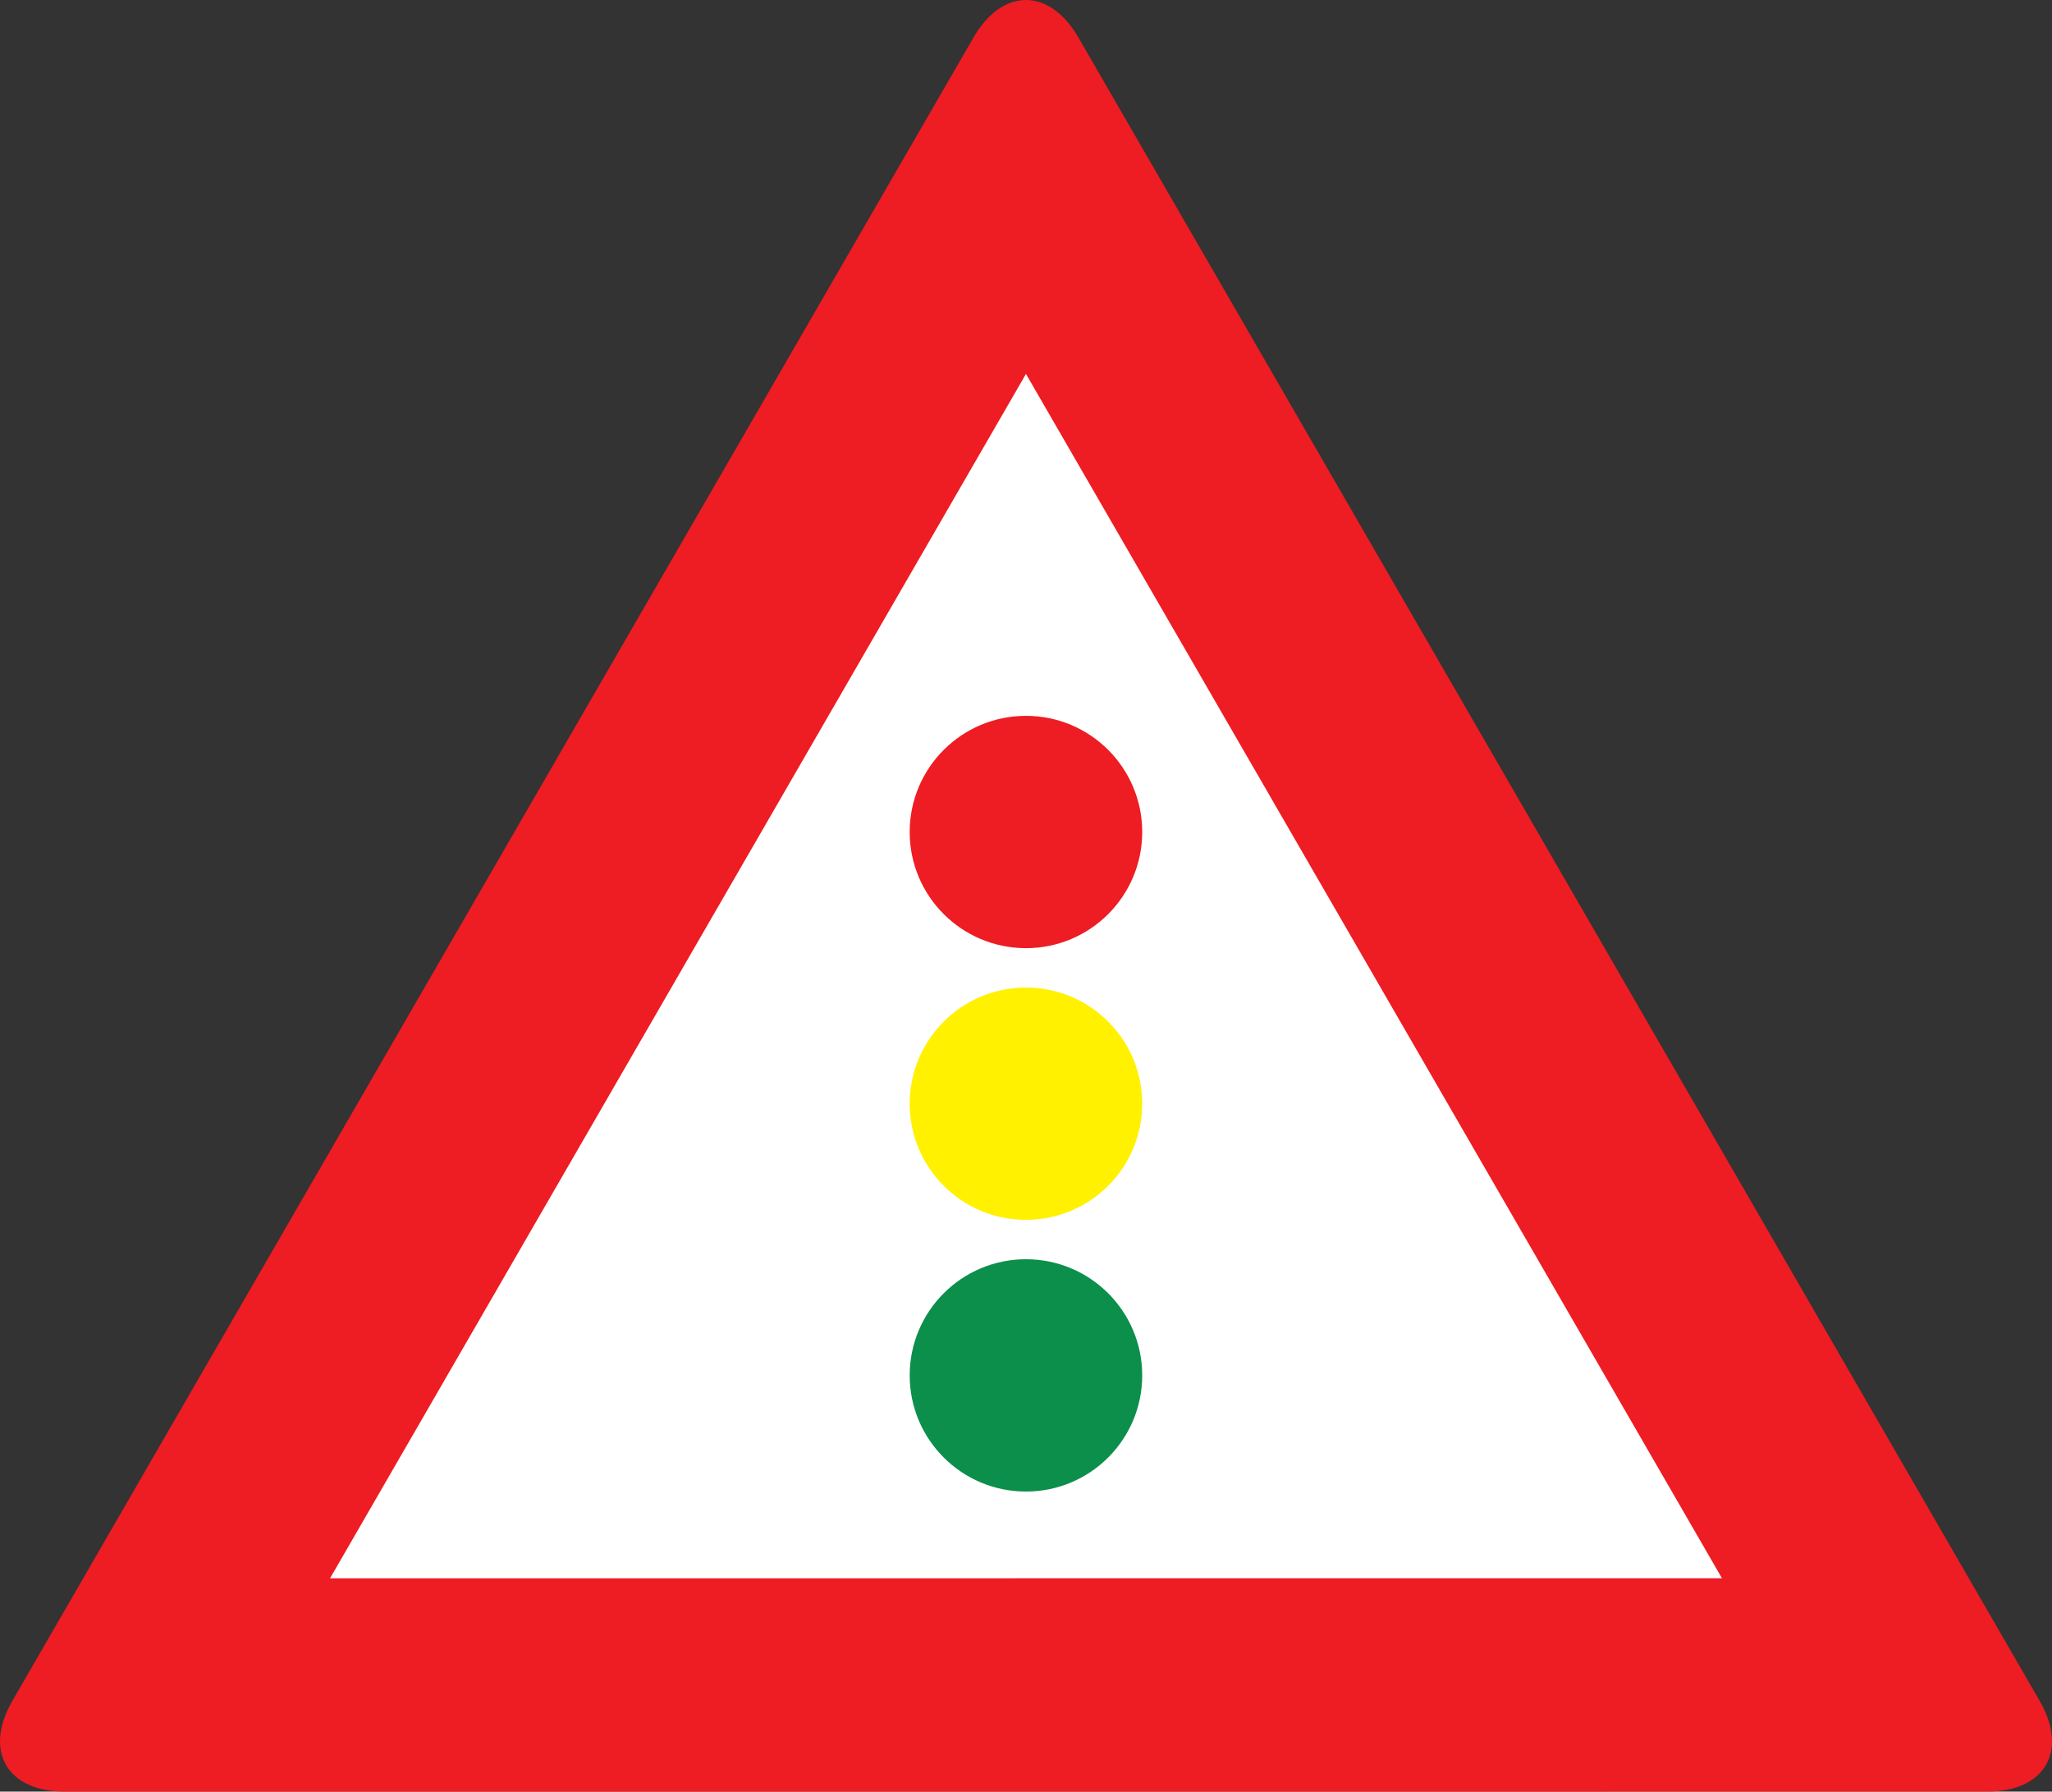 <?xml version="1.0" encoding="UTF-8" standalone="no"?>
<!-- Created with Inkscape (http://www.inkscape.org/) -->
<svg
   xmlns:svg="http://www.w3.org/2000/svg"
   xmlns="http://www.w3.org/2000/svg"
   version="1.0"
   width="1000"
   height="873.02"
   id="svg4760">
  <rect width="100%" height="100%" fill="#333333" stroke="none"/>
  <defs
     id="defs4762" />
  <g
     transform="translate(-309.4,305.213)"
     id="layer1">
    <path
       d="M 783.84,-286.98 C 797.892,-311.291 820.872,-311.291 834.912,-286.98 L 1303.401,523.606 C 1317.453,547.905 1305.963,567.782 1277.872,567.782 L 340.929,567.806 C 312.838,567.806 301.347,547.929 315.399,523.631 L 783.84,-286.98 z "
       style="fill:#ee1c23;fill-rule:nonzero;stroke:none"
       id="path4774" />
    <path
       d="M 470.241,463.852 L 1148.56,463.828 L 809.382,-123.013 L 470.241,463.852"
       style="fill:white;fill-rule:nonzero;stroke:none"
       id="path299" />
    <path
       d="M 809.382,156.805 C 840.675,156.805 866.033,131.46 866.033,100.203 C 866.033,68.947 840.675,43.602 809.382,43.602 C 778.089,43.602 752.719,68.947 752.719,100.203 C 752.719,131.46 778.089,156.805 809.382,156.805"
       style="fill:#ee1c23;fill-rule:nonzero;stroke:none"
       id="path301" />
    <path
       d="M 809.382,289.195 C 840.675,289.195 866.033,263.85 866.033,232.594 C 866.033,201.337 840.675,175.992 809.382,175.992 C 778.089,175.992 752.719,201.337 752.719,232.594 C 752.719,263.85 778.089,289.195 809.382,289.195"
       style="fill:#fff100;fill-rule:nonzero;stroke:none"
       id="path303" />
    <path
       d="M 809.382,421.586 C 840.675,421.586 866.033,396.241 866.033,364.984 C 866.033,333.728 840.675,308.383 809.382,308.383 C 778.089,308.383 752.719,333.728 752.719,364.984 C 752.719,396.241 778.089,421.586 809.382,421.586"
       style="fill:#0b8f4b;fill-rule:nonzero;stroke:none"
       id="path305" />
  </g>
</svg>
